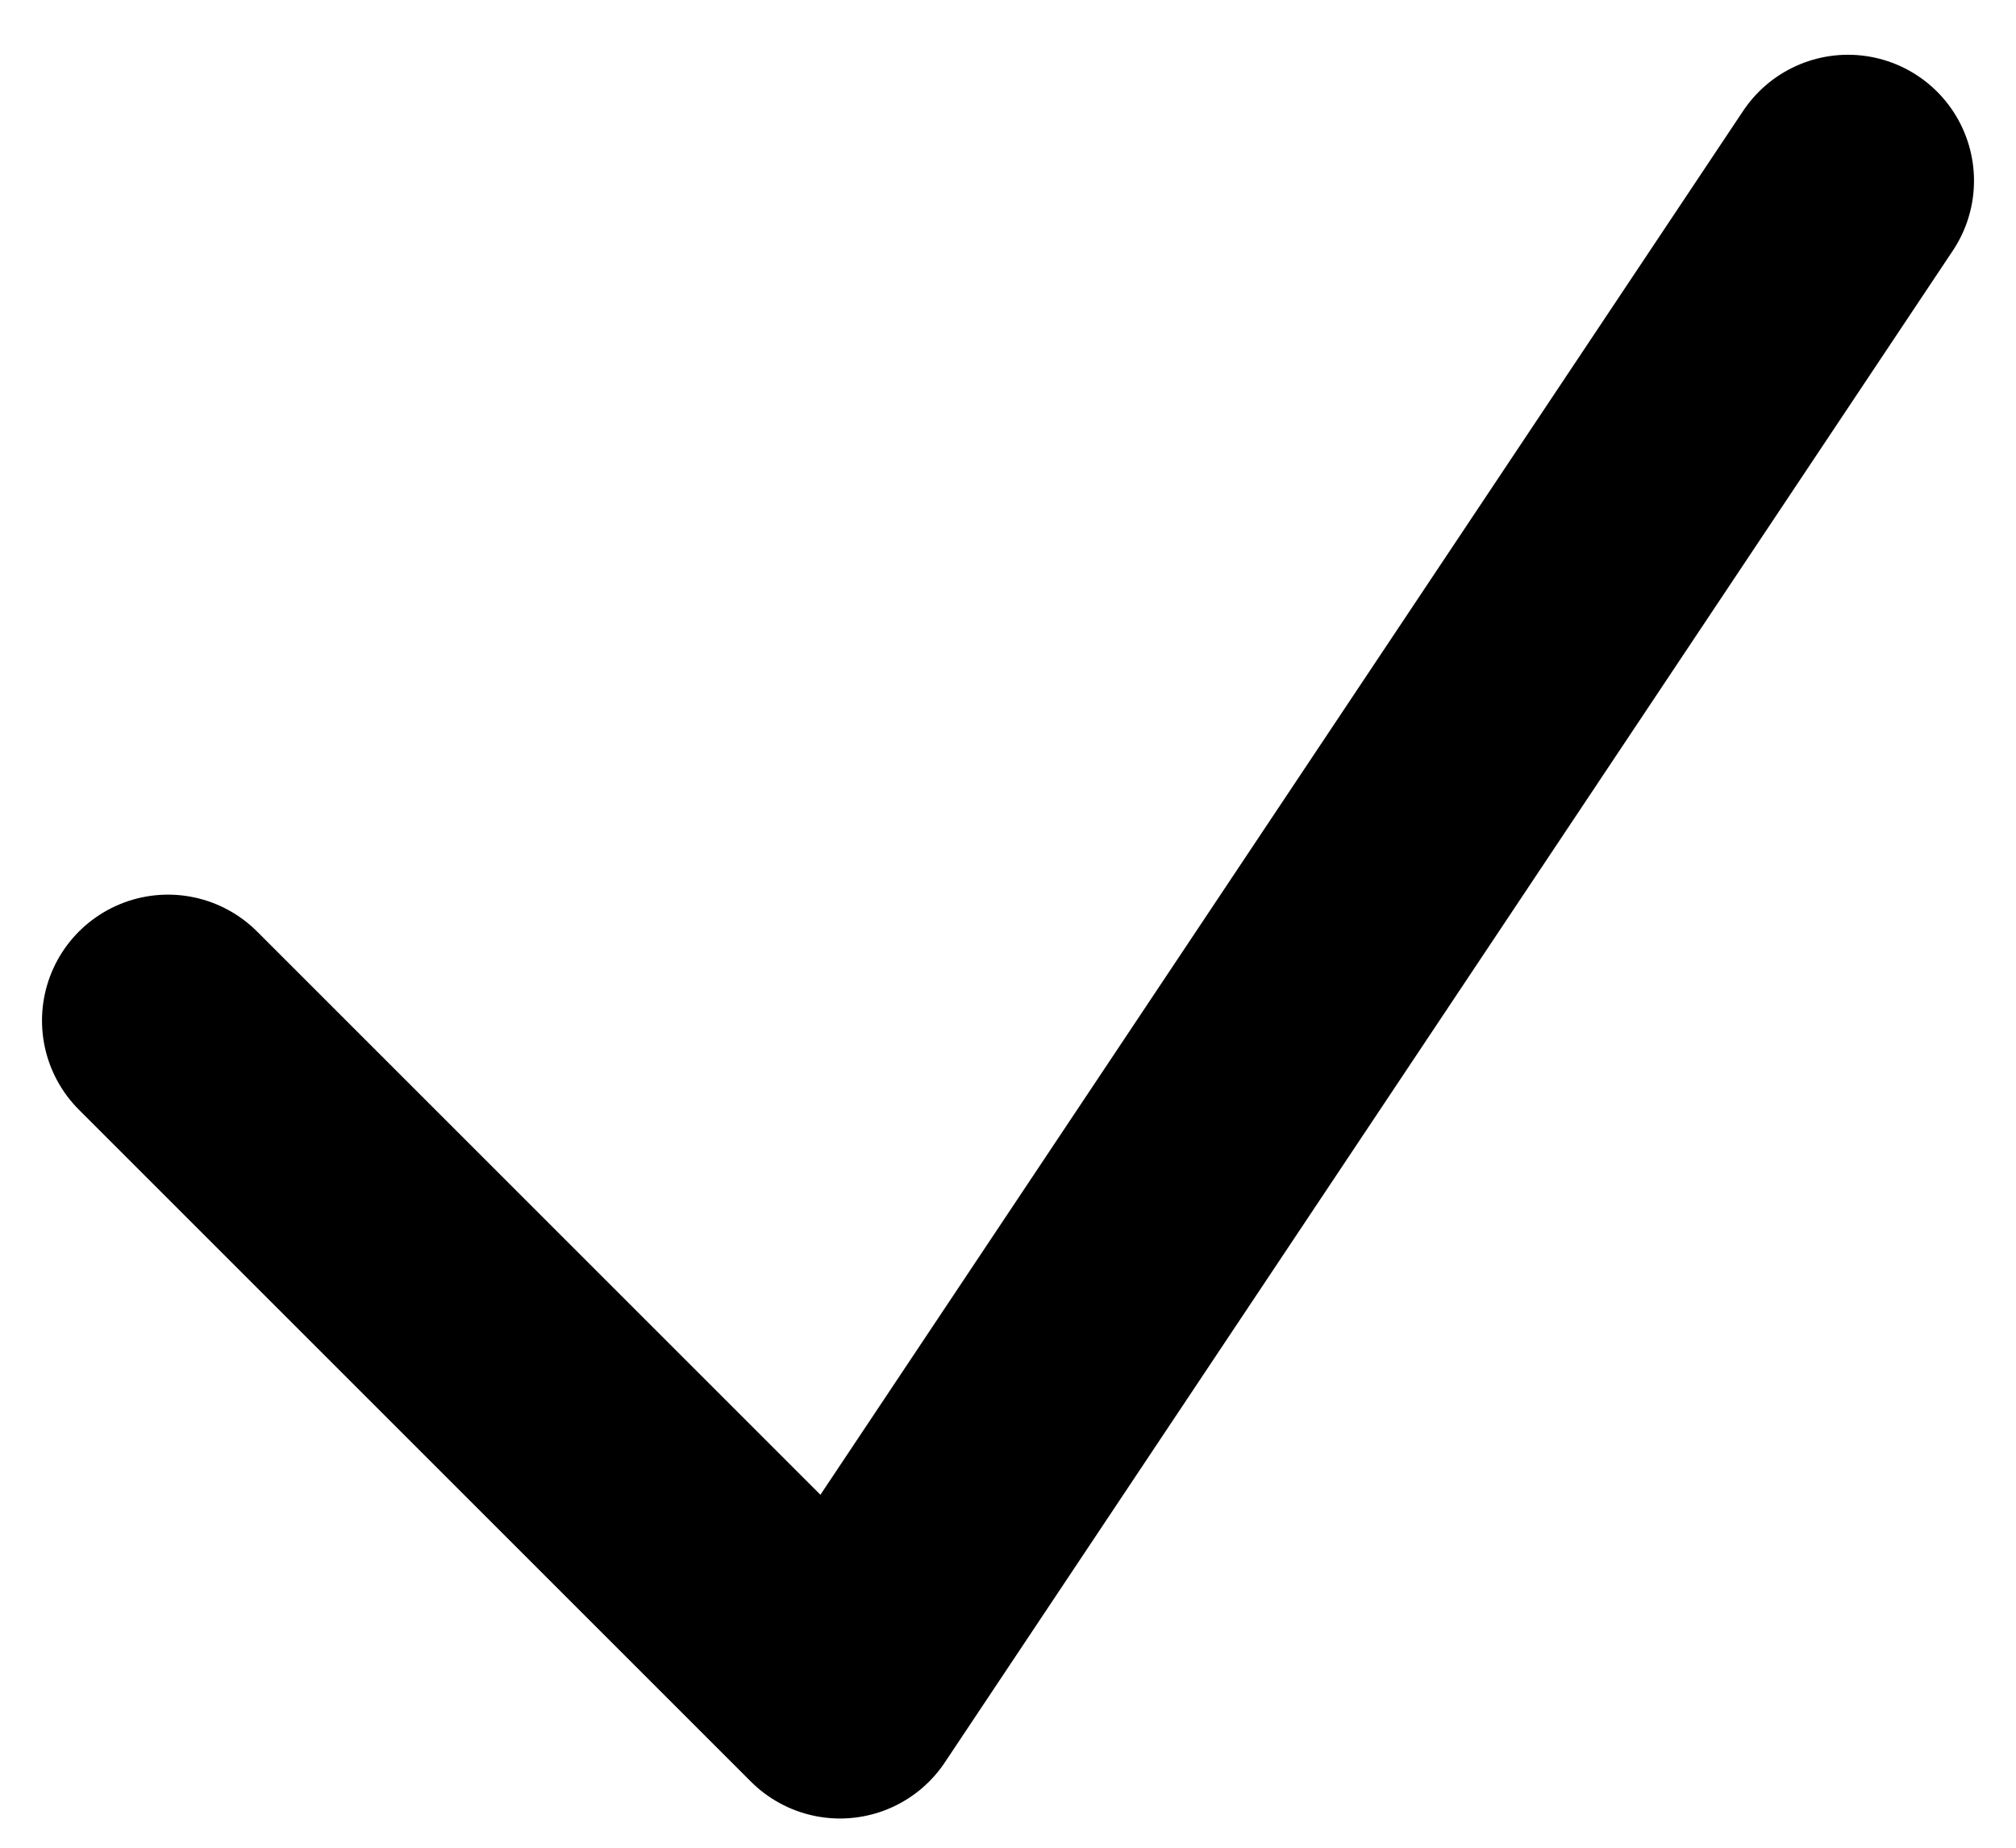 <svg width="12" height="11" viewBox="0 0 12 11" fill="none" xmlns="http://www.w3.org/2000/svg">
<path d="M1 6.076L5 10.076L11 1.076" stroke="black" stroke-width="1.5" stroke-linecap="round" stroke-linejoin="round"/>
</svg>
